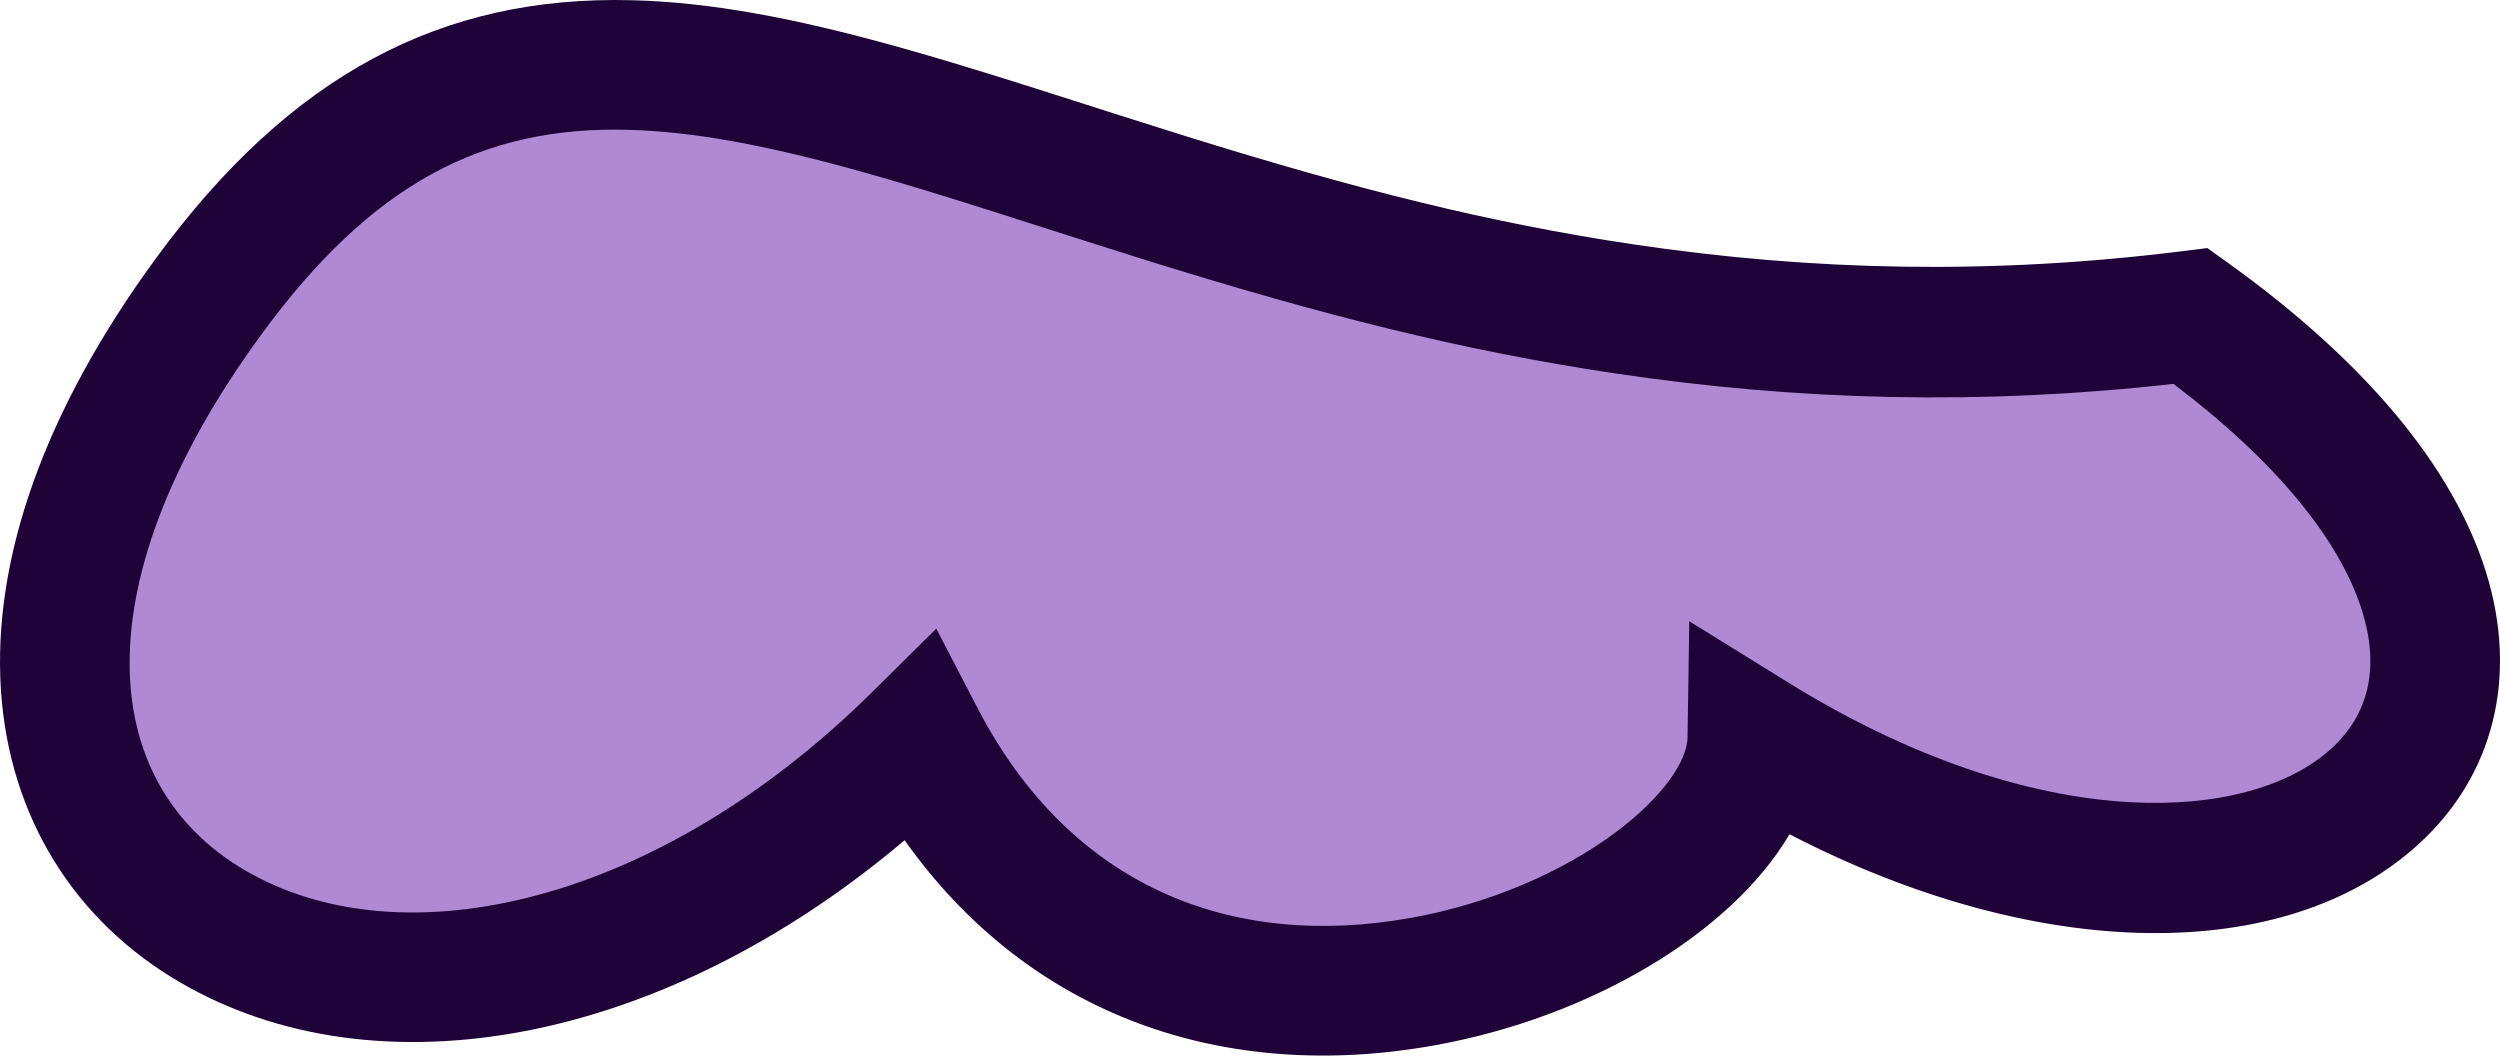 <svg height="57" viewBox="0 0 135 57" width="135" xmlns="http://www.w3.org/2000/svg"><g fill="none" fill-rule="evenodd"><path d="m10.724 15.795c23.369-32.633 49.711 8.332 107.07 1.041 28.892 21.177 5.523 41.659-23.637 23.26-.157 10.762-32.291 24.995-45.037 0-27.192 27.426-61.764 8.332-38.396-24.301z" fill="#af89d2" fill-rule="nonzero"/><path d="m9.714 53.041c-5.711-3.328-9.219-8.951-9.665-15.79-.461-7.082 2.345-15.057 8.347-23.269 7.298-9.984 15.478-14.227 25.71-13.971 4.191.105 8.669.93 14.297 2.496 2.182.607 4.455 1.299 7.602 2.297.879.279 4.815 1.537 4.131 1.319 1.565.499 2.752.875 3.938 1.244 9.24 2.877 16.371 4.669 24.091 5.823 9.722 1.452 19.428 1.65 29.637.379l1.395-.174 1.139.818c7.417 5.326 12.133 11.022 13.897 16.647 1.777 5.667.429 11.024-3.634 14.728-7.19 6.555-20.54 6.415-33.964-.539-3.162 5.357-10.737 9.876-19.144 11.395-11.325 2.046-21.879-1.531-28.641-11.073-13.055 11.041-28.491 13.873-39.136 7.671zm50.314-47.032c-.017-.005-.035-.011-.055-.018.015.005.031.01.046.015zm-2.1 6.968c.061.019.109.035.144.046-.048-.015-.096-.031-.144-.046zm-4.103-1.494c-3.078-.978-5.283-1.65-7.369-2.231-5.117-1.427-9.066-2.155-12.573-2.243-7.836-.196-13.831 2.918-19.796 11.09-9.664 13.241-8.953 24.174-.844 28.905 8.498 4.959 22.287 1.815 33.861-9.639l3.454-3.418 2.237 4.304c4.96 9.543 13.592 13.089 23.45 11.305 4.13-.747 8.084-2.435 10.994-4.605 2.53-1.886 3.869-3.846 3.888-5.125l.093-6.279 5.364 3.321c6.438 3.986 12.798 6.131 18.389 6.447 4.81.272 8.681-.848 10.922-2.895 1.998-1.824 2.628-4.333 1.654-7.445-1.177-3.76-4.567-8-10.184-12.246-10.377 1.168-20.299.91-30.211-.574-8.159-1.221-15.631-3.102-25.209-6.088-1.209-.377-2.415-.759-4.001-1.266.703.225-3.245-1.039-4.119-1.317z" fill="#1e0238"/></g></svg>